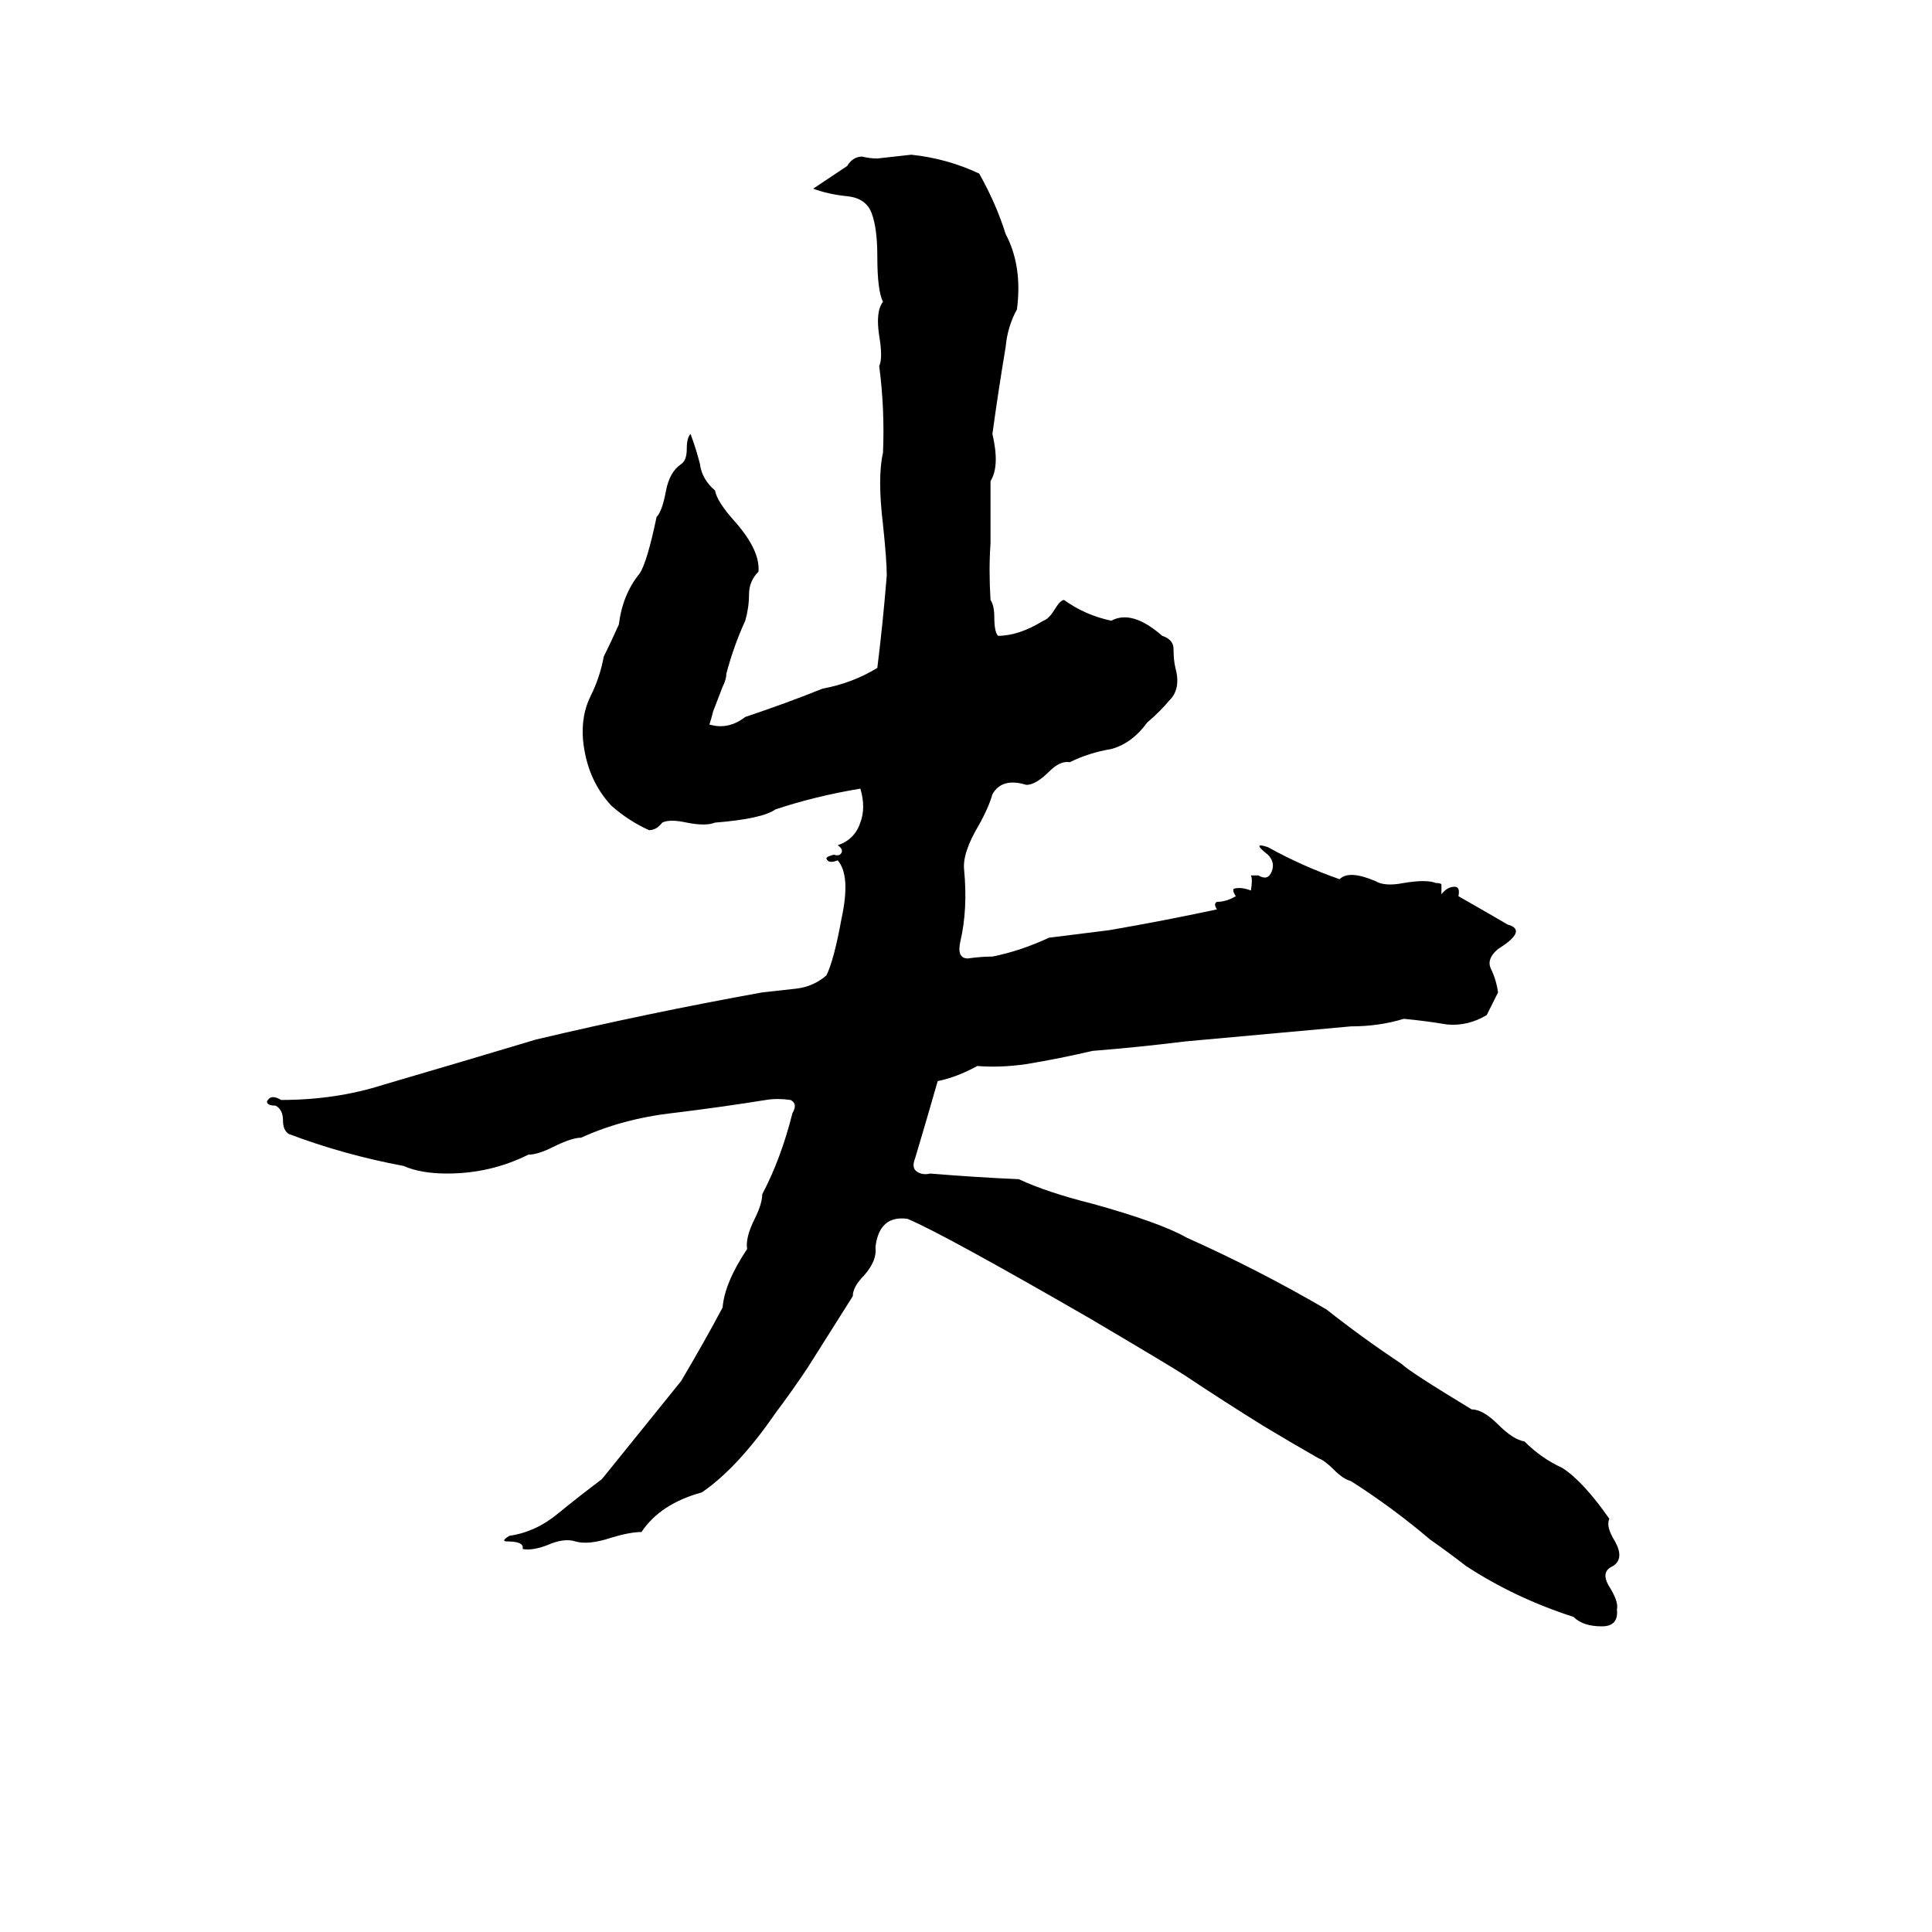 <svg xmlns="http://www.w3.org/2000/svg" viewBox="0 -800 1024 1024">
	<path fill="#000000" d="M483 -718Q502 -716 519 -708Q528 -692 533 -676Q542 -659 539 -636Q534 -627 533 -616Q529 -592 526 -570Q530 -553 525 -545Q525 -528 525 -512Q524 -498 525 -482Q527 -479 527 -473Q527 -465 529 -463Q540 -463 553 -471Q556 -472 559 -477Q562 -482 564 -482Q575 -474 589 -471Q600 -477 616 -463Q622 -461 622 -456Q622 -450 623 -446Q626 -435 620 -429Q615 -423 608 -417Q600 -406 589 -403Q577 -401 567 -396Q562 -397 556 -391Q549 -384 544 -384Q531 -388 526 -379Q524 -372 519 -363Q510 -348 511 -339Q513 -318 509 -301Q507 -292 513 -292Q520 -293 526 -293Q541 -296 556 -303Q572 -305 588 -307Q617 -312 645 -318Q643 -321 645 -322Q650 -322 655 -325Q653 -328 654 -329Q658 -330 663 -328Q664 -334 663 -336Q664 -336 667 -336Q672 -333 674 -338Q676 -343 672 -347Q663 -354 672 -351Q690 -341 710 -334Q715 -339 729 -333Q734 -330 744 -332Q756 -334 761 -332Q764 -332 764 -331Q764 -328 764 -326Q767 -330 771 -330Q774 -330 773 -325Q794 -313 799 -310Q810 -307 794 -297Q788 -292 790 -287Q793 -281 794 -274L788 -262Q778 -256 767 -257Q755 -259 744 -260Q731 -256 716 -256Q672 -252 628 -248Q604 -245 579 -243Q562 -239 544 -236Q530 -234 518 -235Q507 -229 497 -227Q491 -206 485 -186Q483 -181 486 -179Q489 -177 493 -178Q517 -176 540 -175Q555 -168 579 -162Q615 -152 629 -144Q667 -127 703 -106Q722 -91 743 -77Q747 -73 780 -53Q786 -53 794 -45Q802 -37 808 -36Q817 -27 828 -22Q839 -15 853 5Q851 9 856 17Q861 26 855 30Q848 33 853 41Q858 49 857 53Q858 62 849 62Q839 62 834 57Q803 47 777 30Q768 23 758 16Q738 -1 716 -15Q712 -16 707 -21Q702 -26 699 -27Q685 -35 670 -44Q649 -57 628 -71Q622 -75 578 -101Q500 -146 481 -154Q466 -156 464 -139Q465 -132 458 -124Q452 -118 452 -113Q440 -94 428 -75Q420 -63 411 -51Q391 -22 372 -9Q350 -3 340 12Q334 12 324 15Q312 19 305 17Q299 15 290 19Q282 22 277 21Q278 17 269 17Q265 17 270 14Q284 12 296 2Q307 -7 319 -16Q340 -42 361 -68Q374 -90 383 -107Q384 -120 396 -138Q395 -144 400 -154Q404 -162 404 -167Q414 -186 420 -210Q423 -215 419 -217Q412 -218 406 -217Q381 -213 356 -210Q330 -207 308 -197Q303 -197 293 -192Q285 -188 280 -188Q260 -178 237 -178Q223 -178 214 -182Q182 -188 153 -199Q150 -201 150 -206Q150 -212 146 -214Q143 -214 142 -215Q141 -216 142 -217Q144 -220 149 -217Q178 -217 203 -225Q244 -237 284 -249Q343 -263 404 -274Q413 -275 422 -276Q431 -277 438 -283Q442 -291 446 -313Q451 -336 444 -344Q439 -342 438 -345Q438 -346 442 -347Q445 -346 446 -348Q447 -350 444 -352Q453 -355 456 -364Q459 -372 456 -382Q432 -378 411 -371Q404 -366 379 -364Q374 -362 364 -364Q355 -366 351 -364Q348 -360 344 -360Q333 -365 324 -373Q311 -387 309 -408Q308 -421 313 -431Q318 -441 320 -452Q324 -460 328 -469Q330 -485 339 -496Q343 -502 348 -526Q351 -529 353 -540Q355 -550 361 -554Q364 -556 364 -562Q364 -568 366 -570Q369 -562 371 -554Q372 -546 379 -540Q380 -534 390 -523Q403 -508 402 -497Q397 -492 397 -485Q397 -478 395 -471Q389 -458 385 -443Q385 -440 383 -436L378 -423Q377 -419 376 -416Q386 -413 395 -420Q416 -427 436 -435Q452 -438 465 -446Q468 -470 470 -495Q470 -503 468 -522Q465 -547 468 -560Q469 -583 466 -606Q468 -610 466 -622Q464 -635 468 -640Q465 -646 465 -664Q465 -679 462 -687Q459 -695 449 -696Q439 -697 431 -700L449 -712Q452 -717 457 -717Q461 -716 465 -716Q474 -717 483 -718Z"/>
</svg>